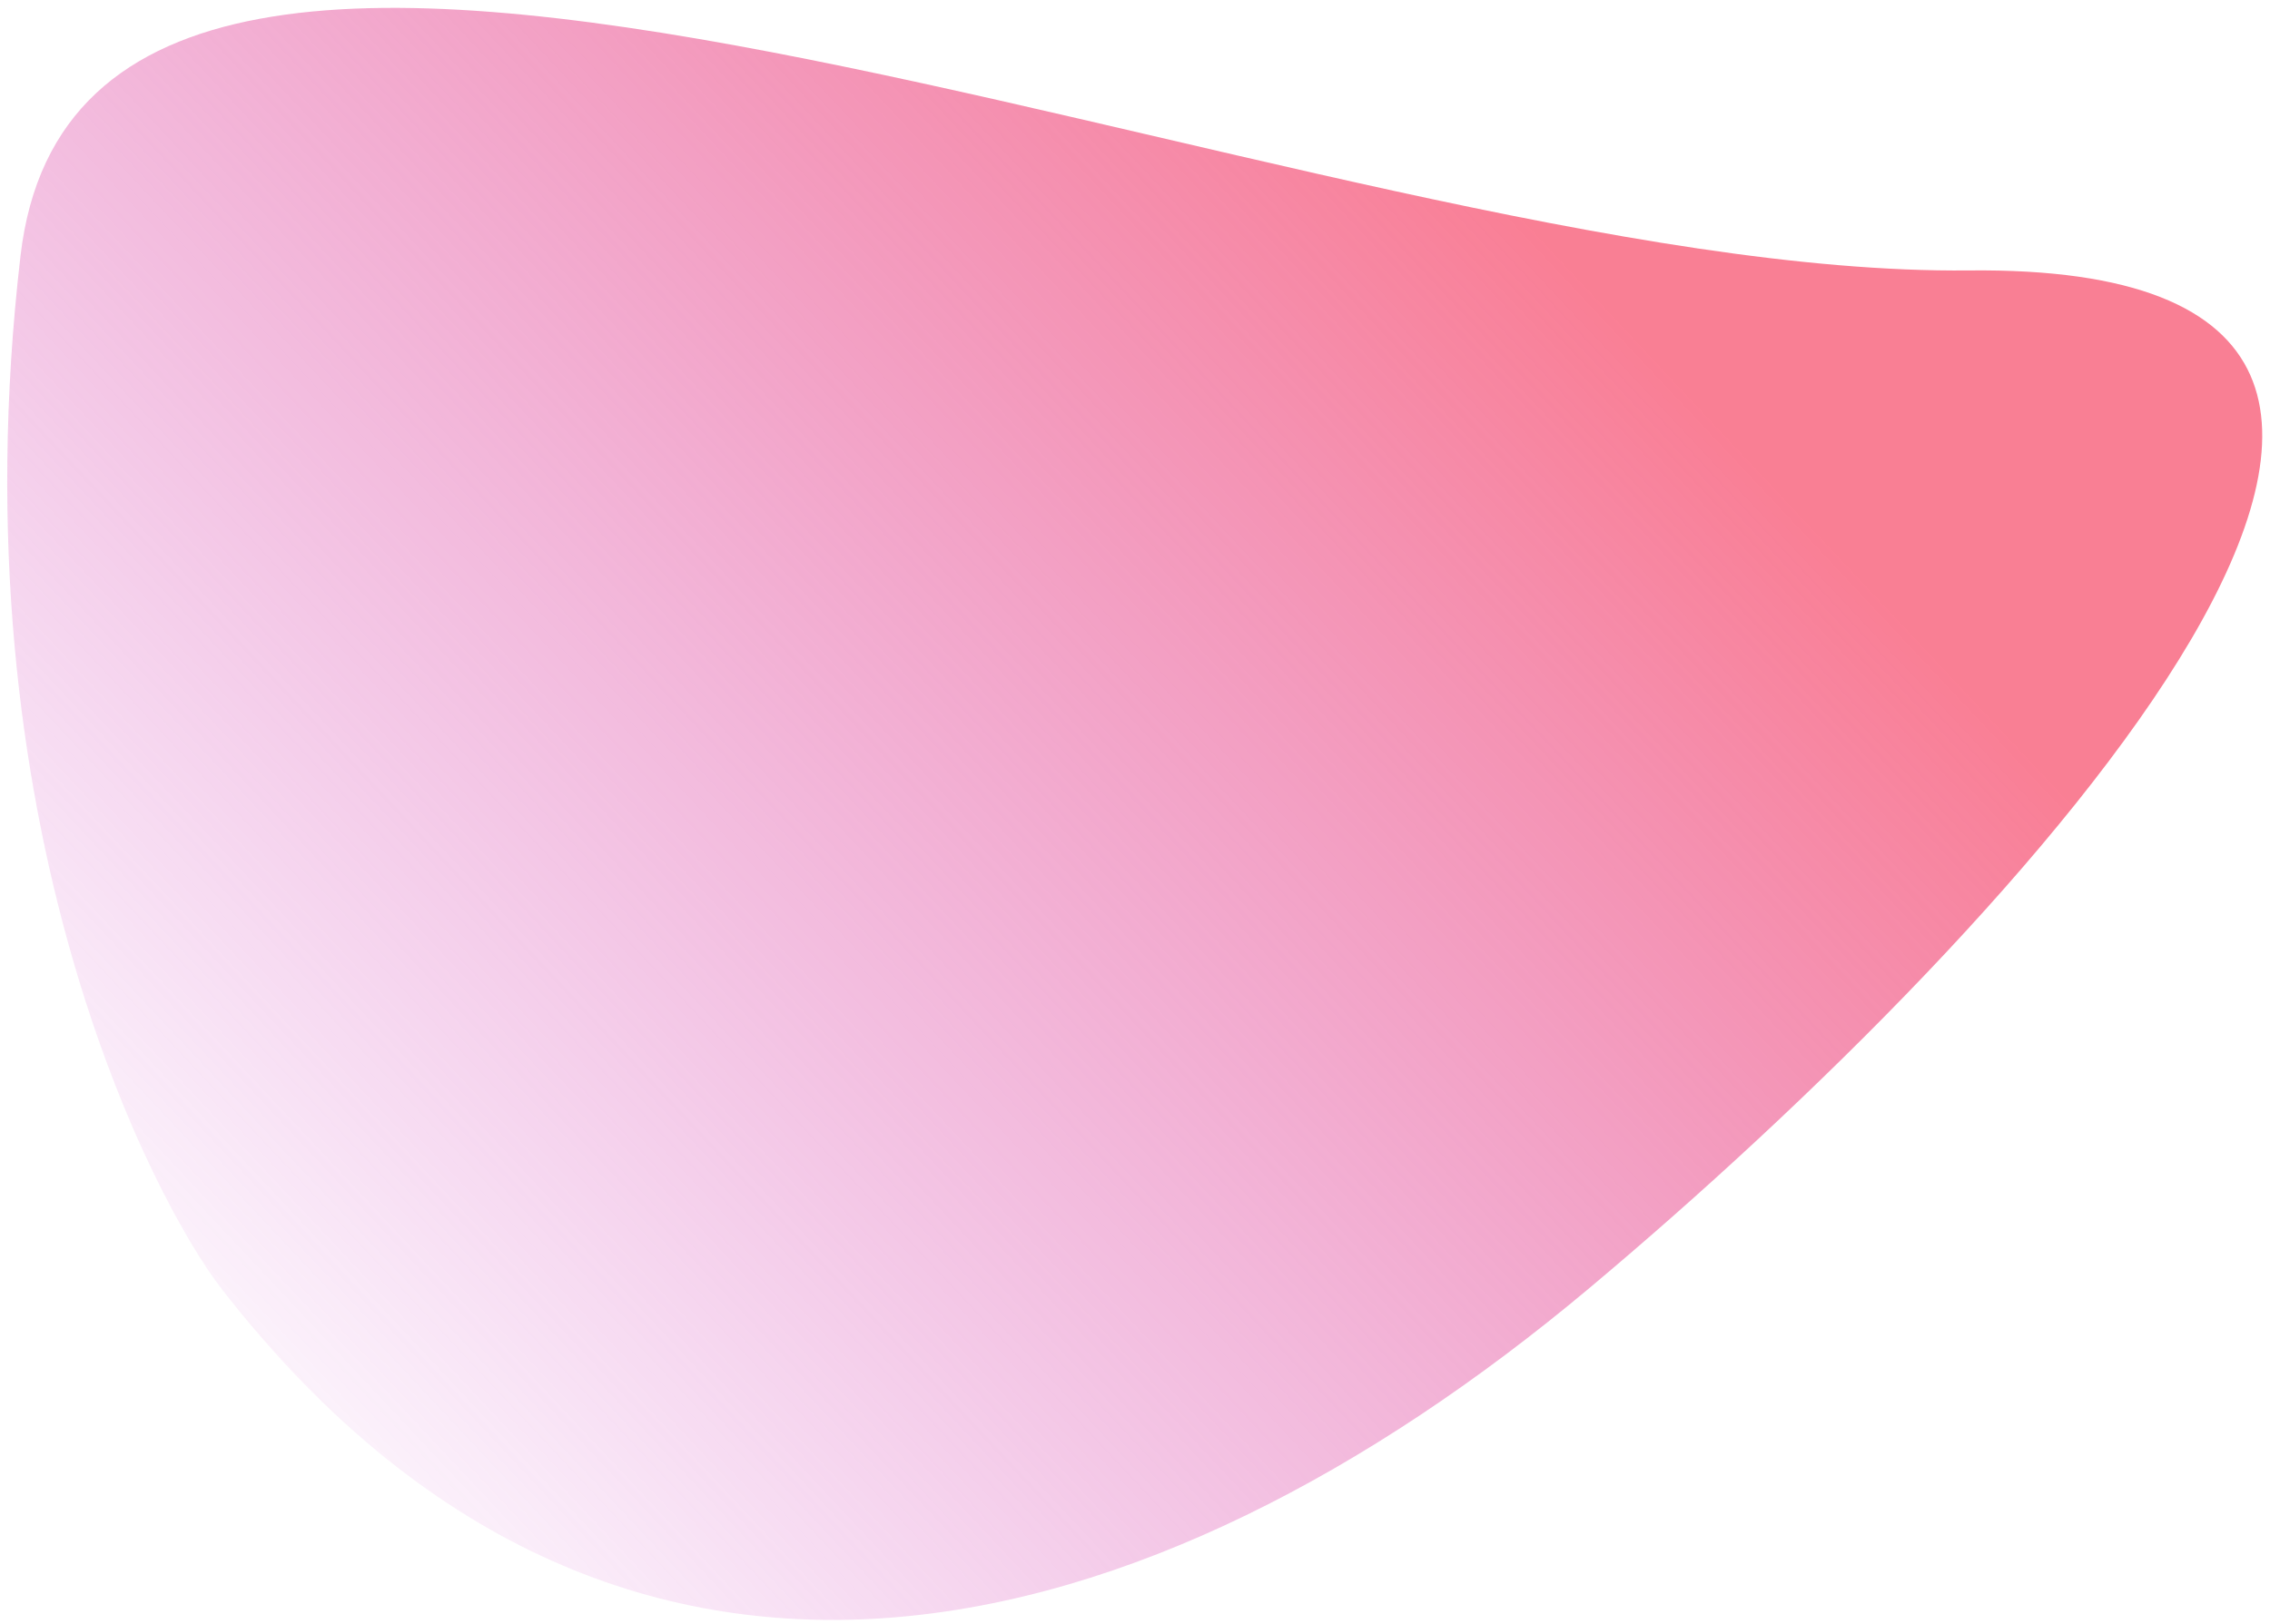 <svg width="225" height="161" viewBox="0 0 225 161" fill="none" xmlns="http://www.w3.org/2000/svg">
<g filter="url(#filter0_b_0_493)">
<path d="M2.034 25.353C8.62 -31.112 129.543 27.51 195.159 26.813C260.775 26.115 200.808 91.462 157.445 127.782C114.082 164.102 61.294 178.412 21.965 127.782C15.361 119.28 -4.551 81.819 2.034 25.353Z" fill="url(#paint0_linear_0_493)"/>
</g>
<defs>
<filter id="filter0_b_0_493" x="-15.283" y="-15.219" width="255.513" height="191.825" filterUnits="userSpaceOnUse" color-interpolation-filters="sRGB">
<feFlood flood-opacity="0" result="BackgroundImageFix"/>
<feGaussianBlur in="BackgroundImageFix" stdDeviation="8"/>
<feComposite in2="SourceAlpha" operator="in" result="effect1_backgroundBlur_0_493"/>
<feBlend mode="normal" in="SourceGraphic" in2="effect1_backgroundBlur_0_493" result="shape"/>
</filter>
<linearGradient id="paint0_linear_0_493" x1="148.116" y1="18.814" x2="14.43" y2="144.228" gradientUnits="userSpaceOnUse">
<stop stop-color="#F8617C" stop-opacity="0.81"/>
<stop offset="1" stop-color="#C93ACC" stop-opacity="0"/>
</linearGradient>
</defs>
</svg>

